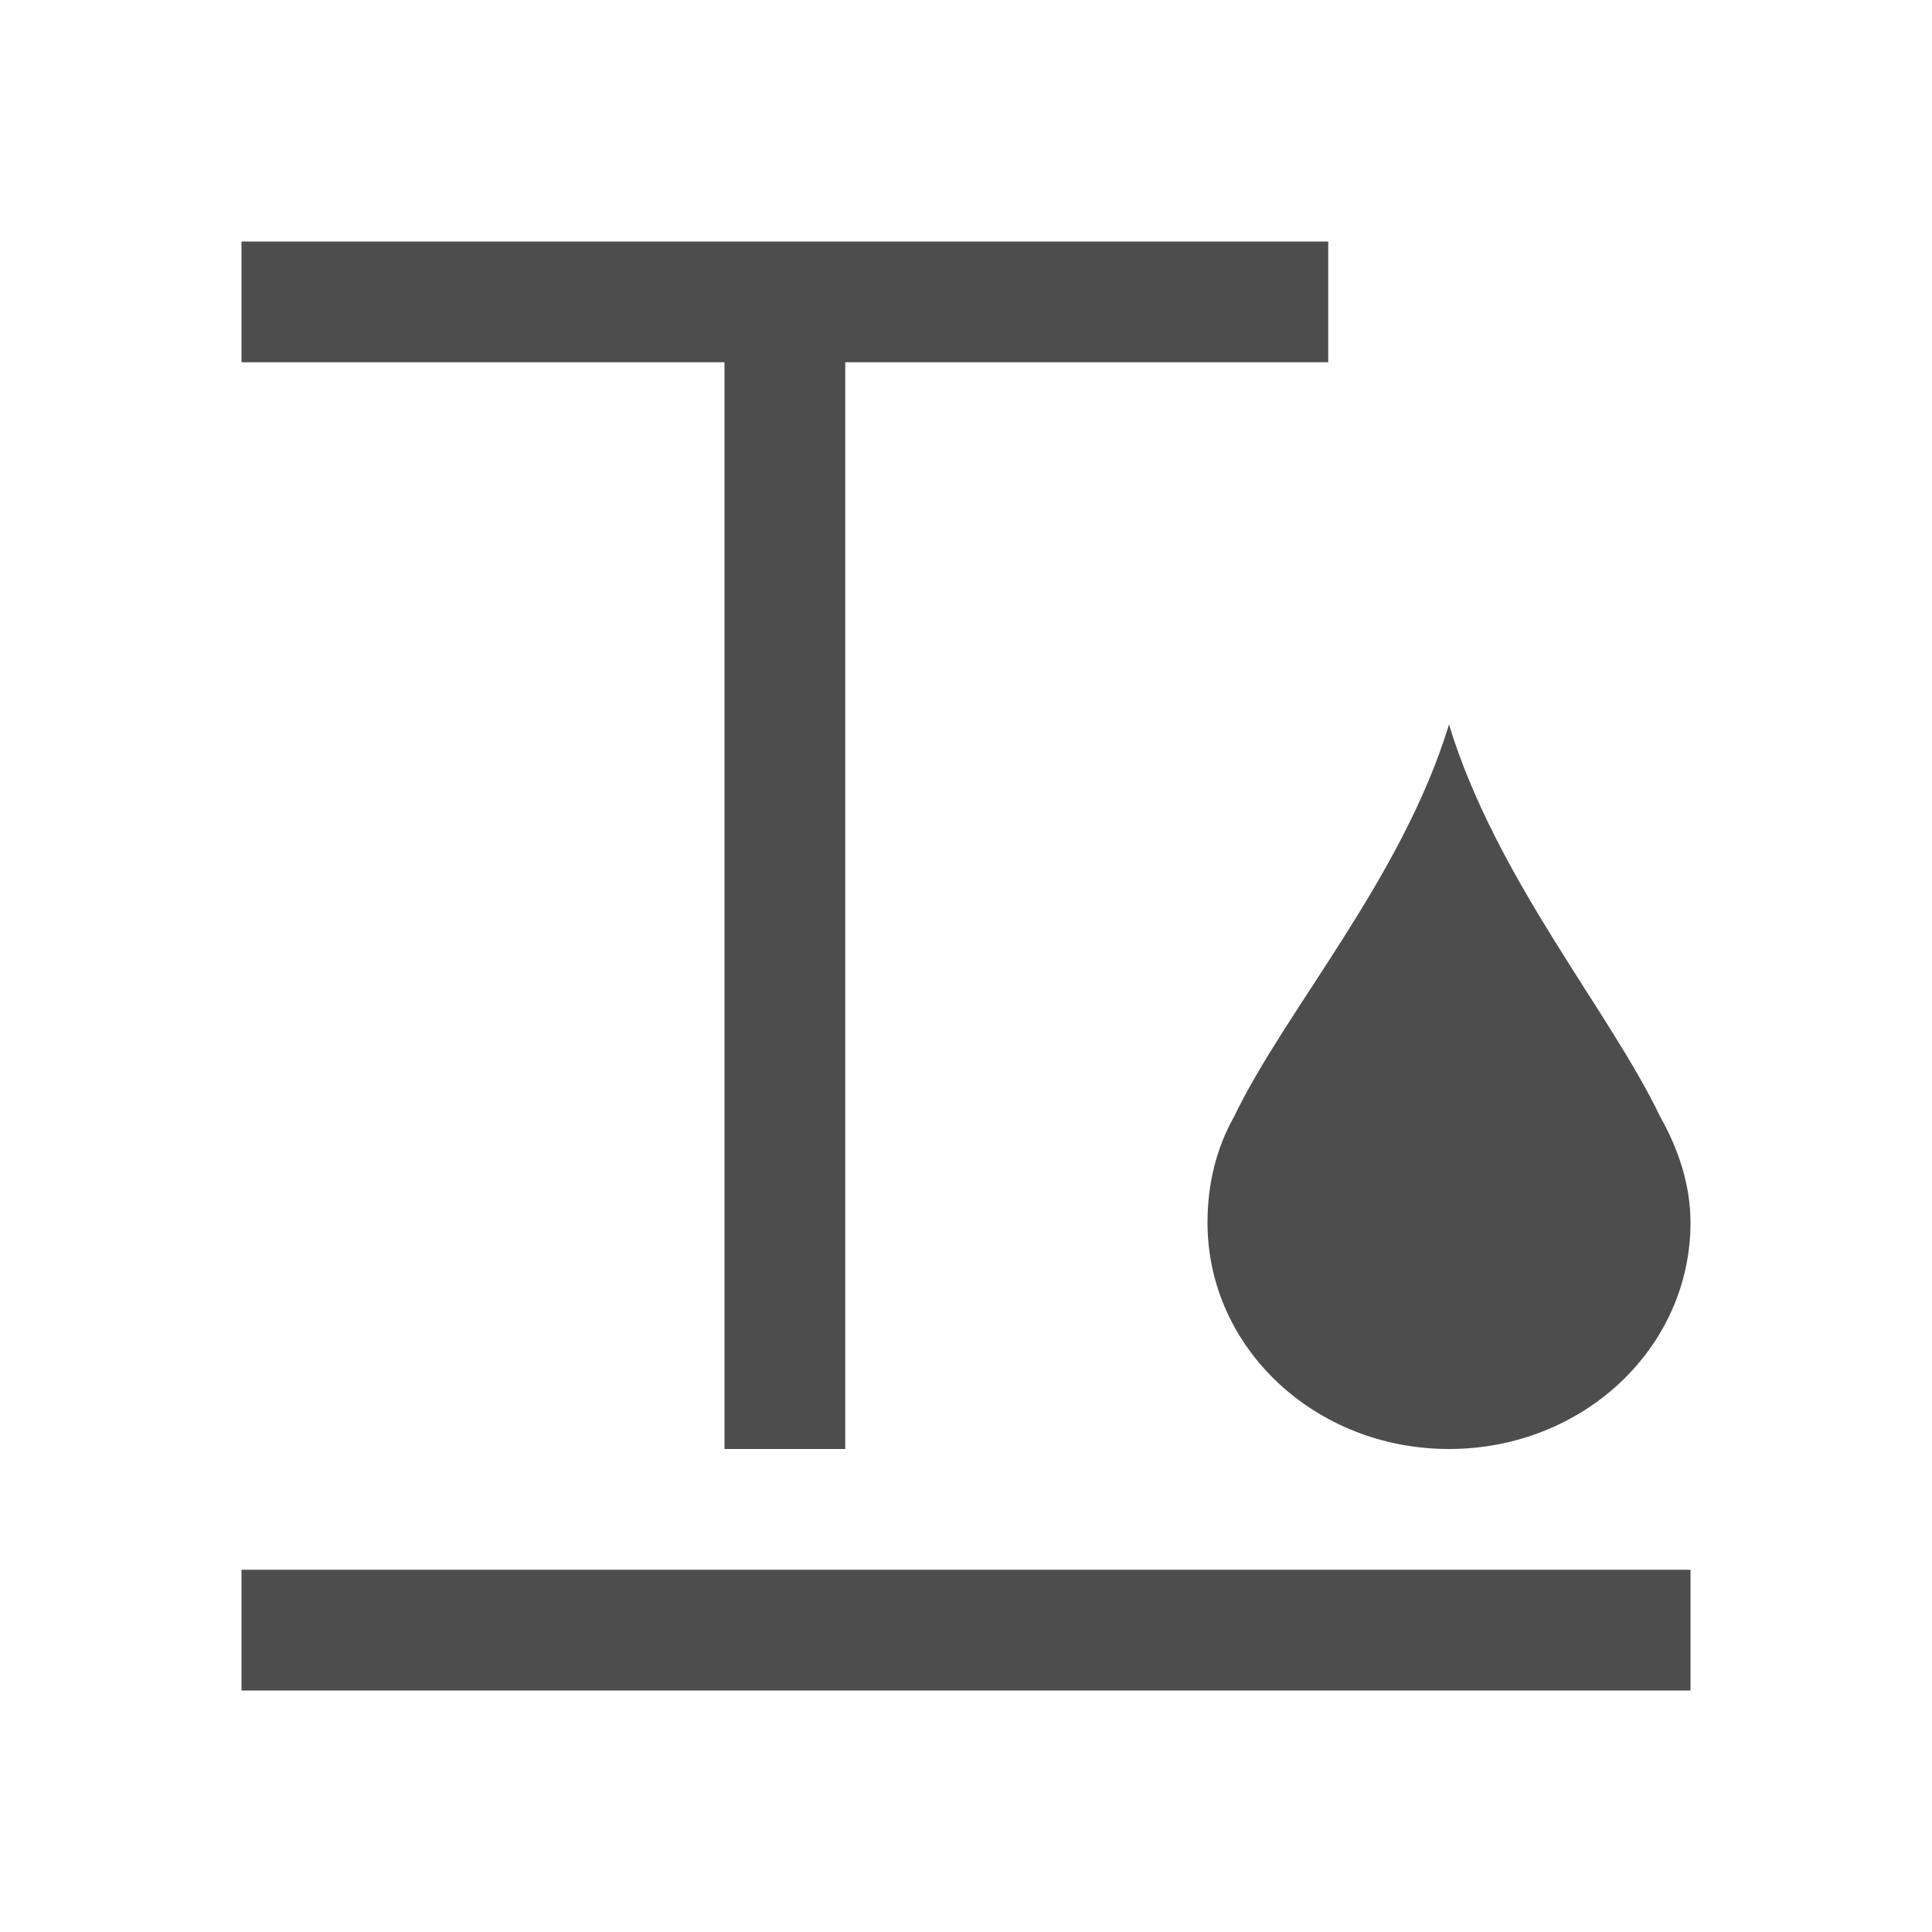 <svg xmlns="http://www.w3.org/2000/svg" viewBox="0 0 16 16">
     />
 <path 
     style="fill:#4d4d4d" 
     d="M 2 2 L 2 3 L 6 3 L 6 12 L 7 12 L 7 3 L 11 3 L 11 2 L 2 2 z M 12 6 C 11.611 7.277 10.639 8.371 10.219 9.25 C 10.072 9.511 10 9.808 10 10.125 C 10 11.164 10.892 12 12 12 C 13.108 12 14 11.164 14 10.125 C 14 9.808 13.897 9.511 13.75 9.25 C 13.33 8.371 12.389 7.277 12 6 z M 2 13 L 2 14 L 14 14 L 14 13 L 2 13 z "
     />
 </svg>
